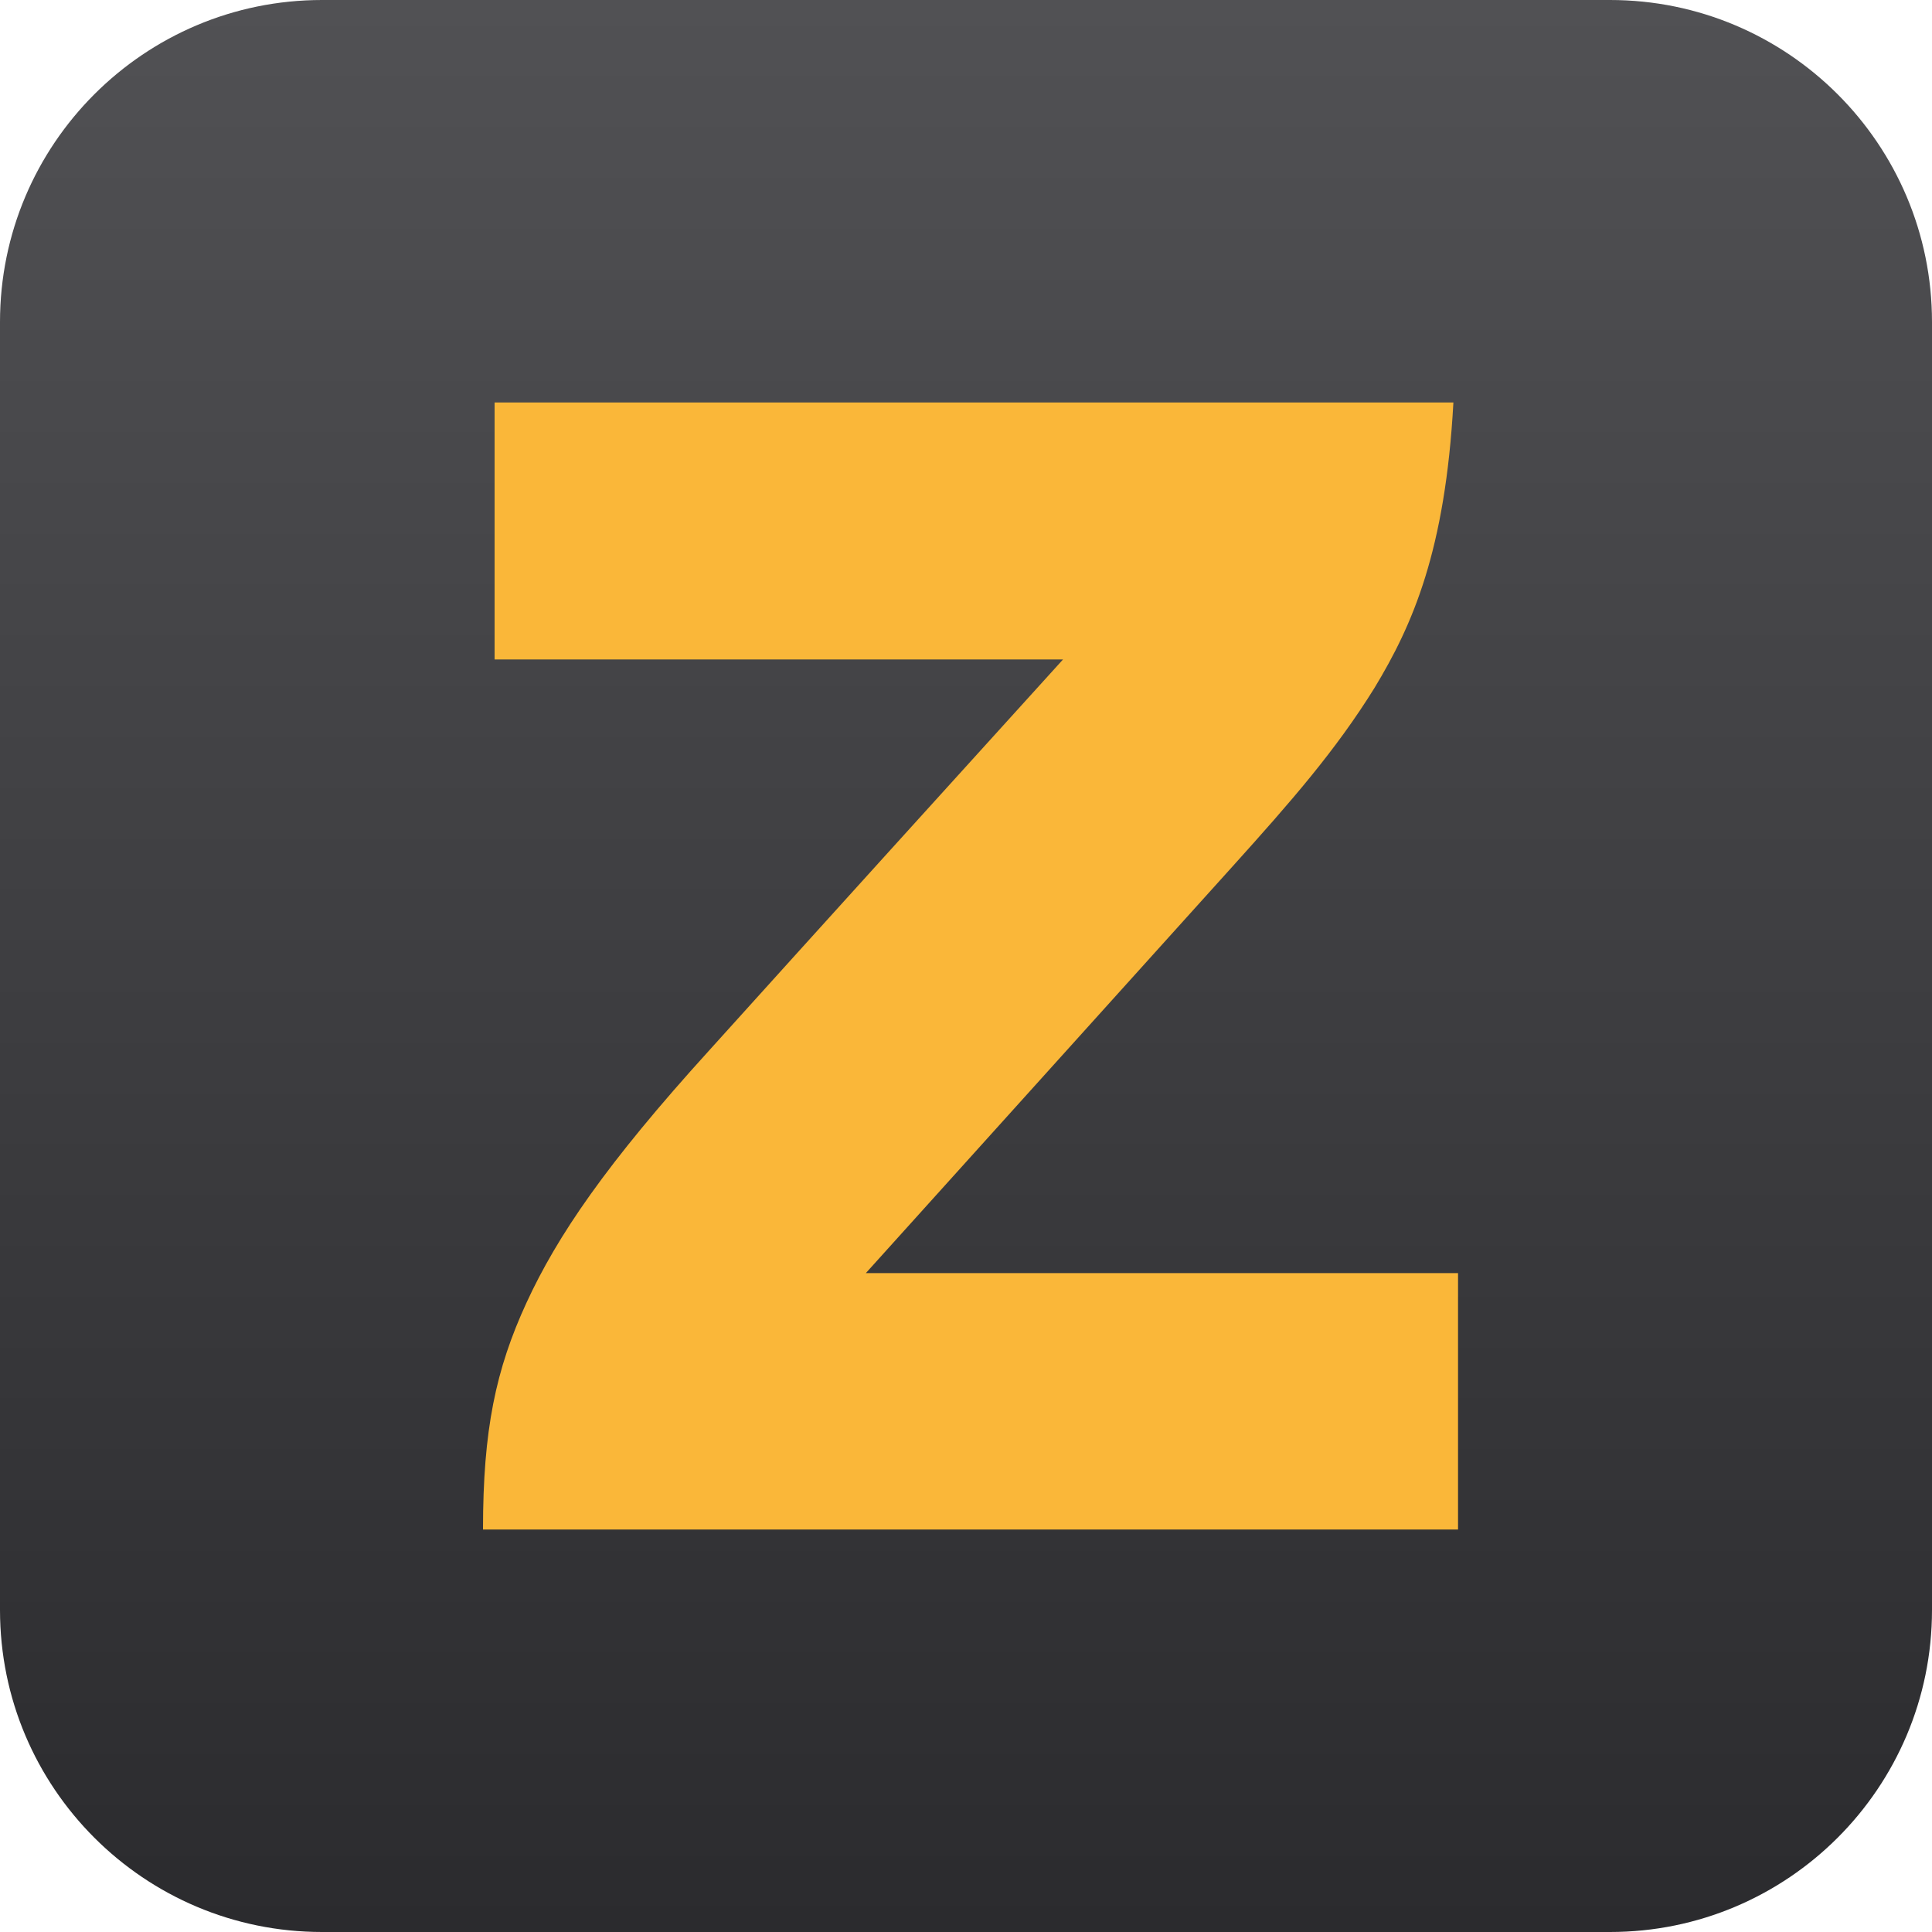 <!--
  - * @LastEditors: zhanghengxin ezreal.zhang@icewhale.org
  - * @LastEditTime: 2023/5/15 下午6:29
  - * @FilePath: /CasaOS-UI/main/src/assets/img/logo/zima-0.0.1-white.svg
  - * @Description:
  - *
  - * Copyright (c) 2023 by IceWhale, All Rights Reserved.
  -
  -->

<svg width="72" height="72" viewBox="0 0 72 72" fill="none" xmlns="http://www.w3.org/2000/svg">
	<path
		d="M0 12C0 5.373 5.373 0 12 0H60C66.627 0 72 5.373 72 12V60C72 66.627 66.627 72 60 72H12C5.373 72 0 66.627 0 60V12Z"
		fill="url(#paint0_linear_1133_9331)"/>
	<path
		d="M39.616 24.576C32.548 24.576 25.479 24.576 18.432 24.576C18.432 21.377 18.432 18.199 18.432 15C30.321 15 42.232 15 54.164 15C53.861 20.512 52.651 23.279 51.224 25.635C49.776 27.97 48.111 29.872 45.95 32.271C41.389 37.329 36.828 42.388 32.267 47.446C39.616 47.446 46.965 47.446 54.337 47.446C54.337 50.623 54.337 53.822 54.337 57C42.232 57 30.105 57 18 57C18 53.282 18.476 51.034 19.621 48.548C20.767 46.062 22.583 43.382 26.43 39.145C30.818 34.282 35.206 29.439 39.616 24.576Z"
		fill="#FAB739"/>
	<defs>
		<linearGradient id="paint0_linear_1133_9331" x1="36" y1="0" x2="36" y2="72" gradientUnits="userSpaceOnUse">
			<stop stop-color="#515154"/>
			<stop offset="1" stop-color="#2B2B2E"/>
		</linearGradient>
	</defs>
</svg>

